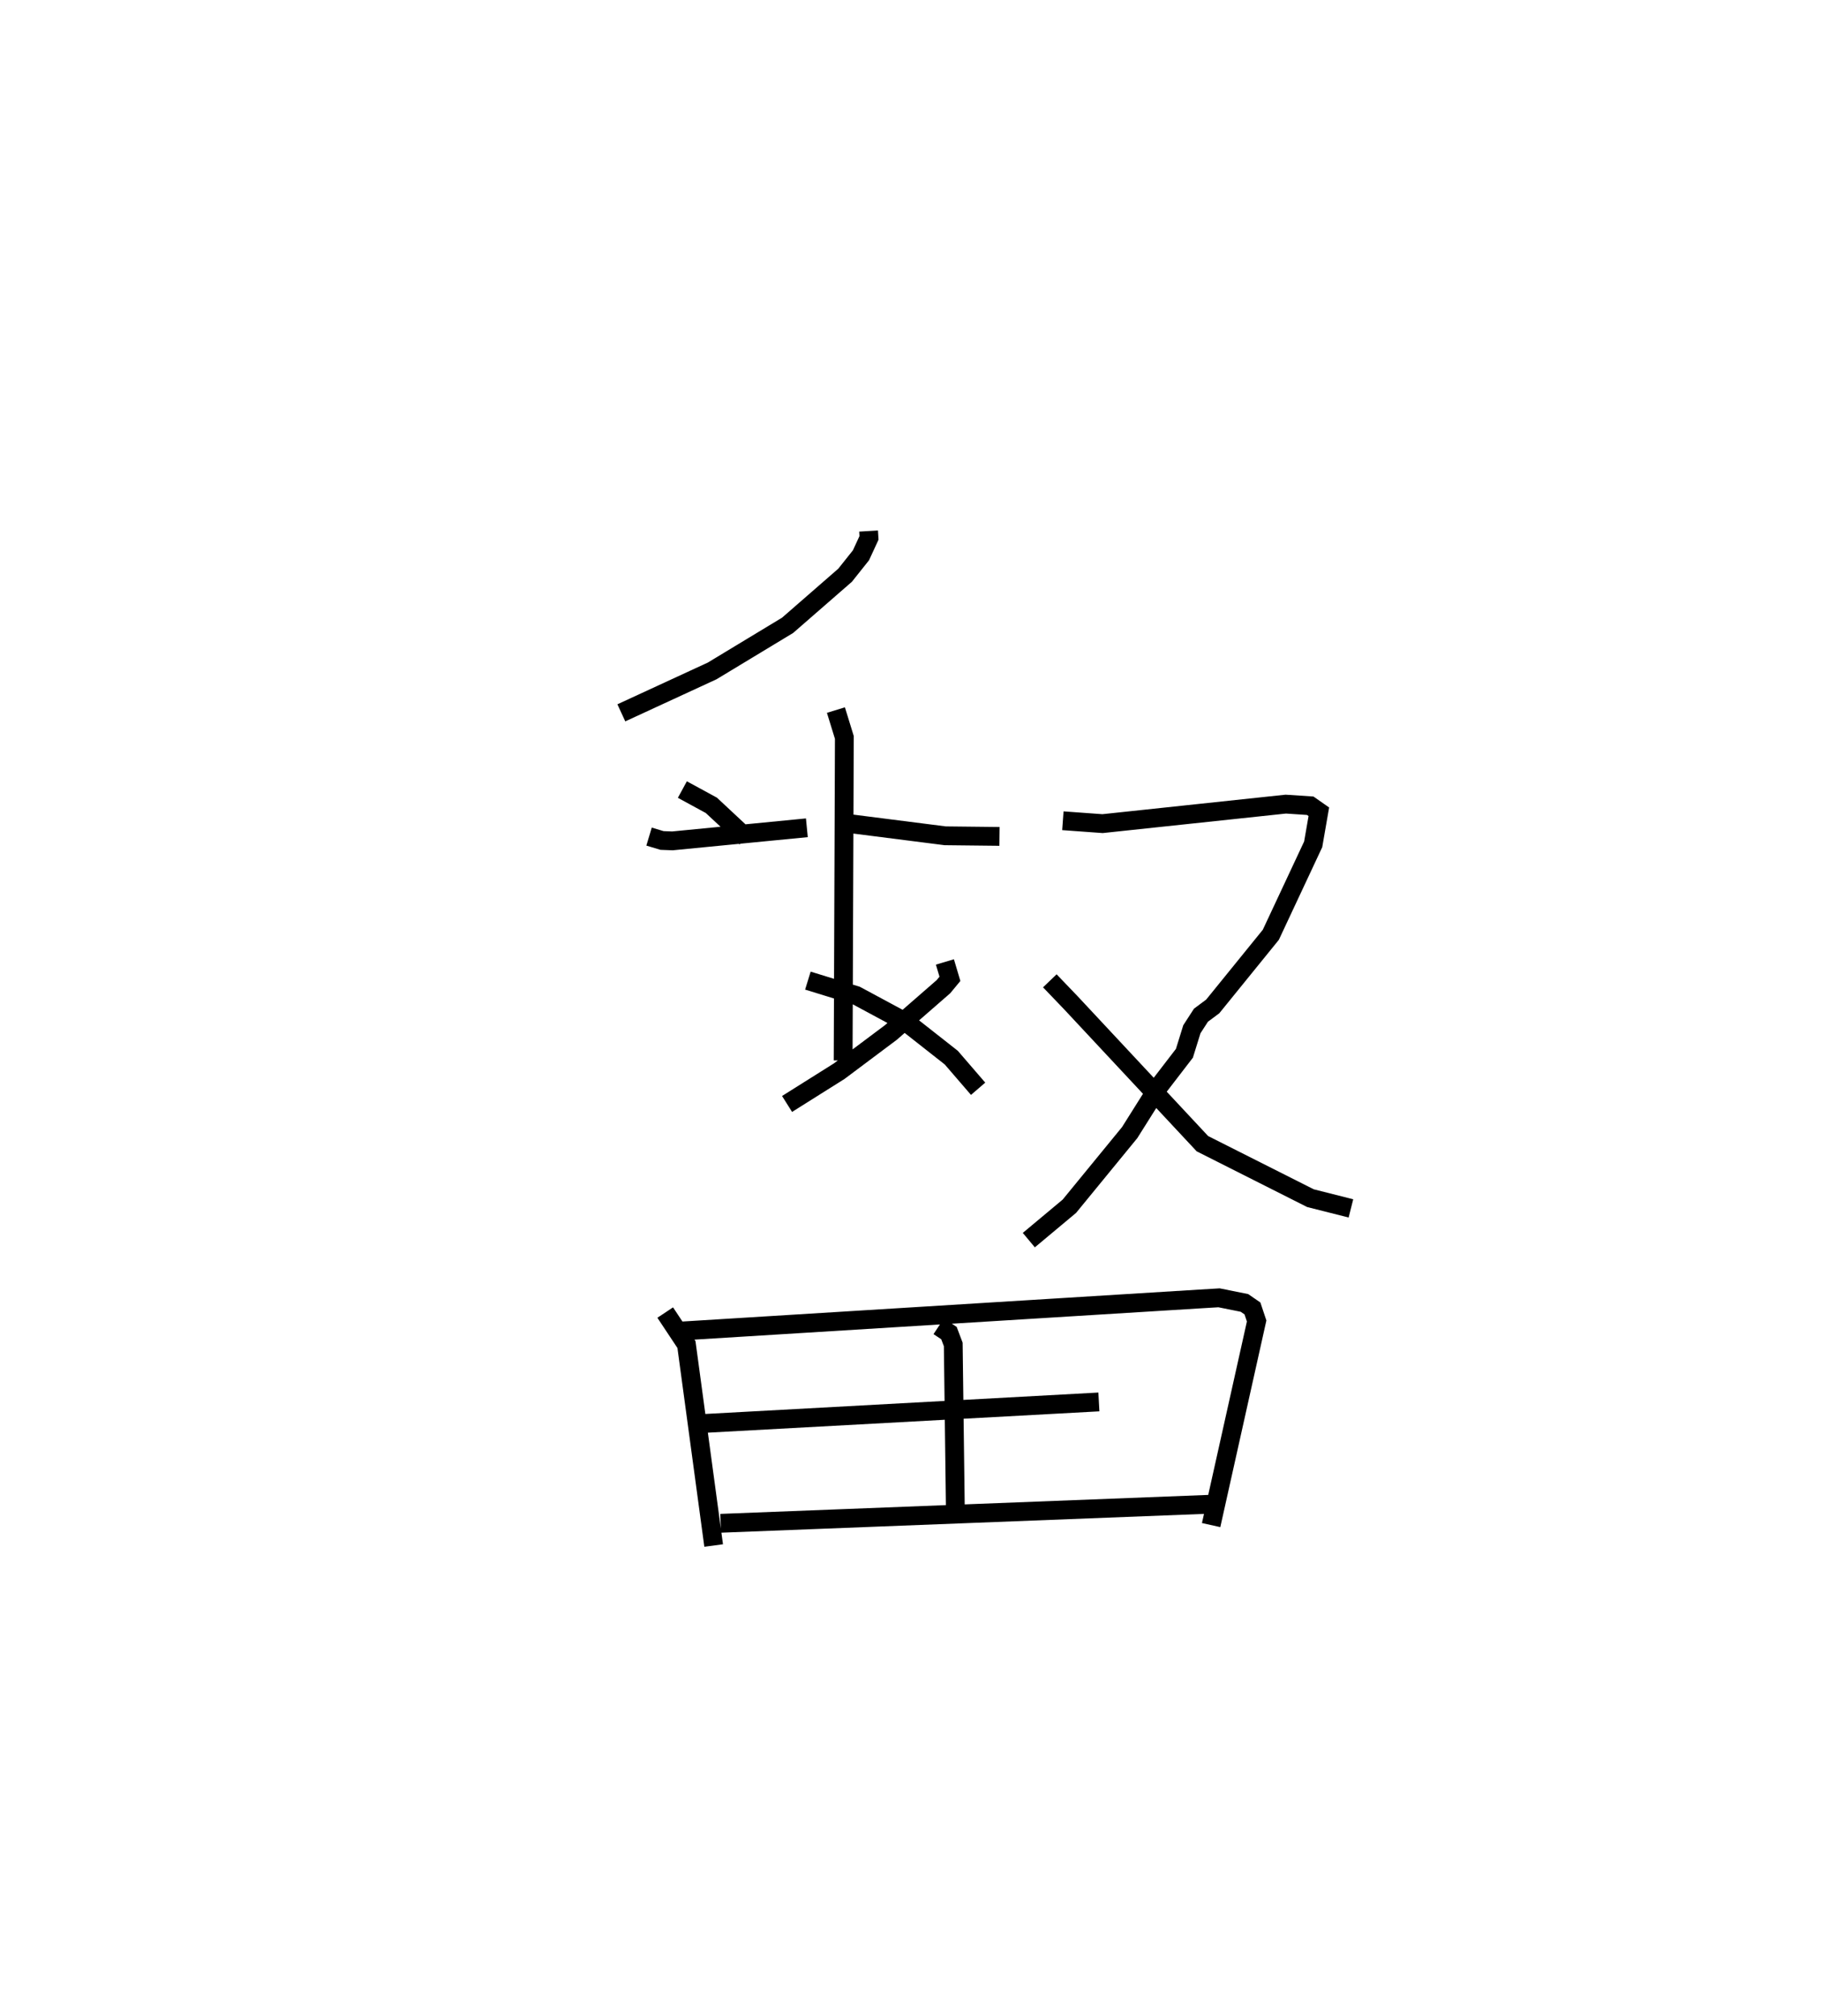 <?xml version="1.0" encoding="utf-8" ?>
<svg baseProfile="full" height="107.169" version="1.1" width="96.838" xmlns="http://www.w3.org/2000/svg" xmlns:ev="http://www.w3.org/2001/xml-events" xmlns:xlink="http://www.w3.org/1999/xlink"><defs /><rect fill="white" height="107.169" width="96.838" x="0" y="0" /><path d="M25,25 m0.0,0.0 m21.19,3.233 l0.022,0.365 -0.427,0.924 l-0.844,1.06 -3.058,2.663 l-4.012,2.425 -4.829,2.228 m11.824,5.849 l5.4,0.688 2.886,0.032 m-8.699,-6.716 l0.448,1.454 -0.064,17.175 m-8.55,-14.403 l1.541,0.838 1.841,1.716 m-5.153,-0.054 l0.688,0.207 0.557,0.021 l7.147,-0.696 m7.341,7.133 l0.267,0.898 -0.346,0.418 l-2.794,2.433 -2.747,2.057 l-2.774,1.744 m1.107,-6.558 l2.57,0.791 2.704,1.455 l2.353,1.85 1.426,1.654 m4.507,-14.249 l2.111,0.153 9.743,-1.037 l1.3,0.086 0.458,0.32 l-0.301,1.732 -2.253,4.81 l-3.089,3.808 -0.626,0.466 l-0.483,0.746 -0.397,1.279 l-1.416,1.841 -1.496,2.377 l-3.205,3.913 -2.157,1.802 m1.117,-13.786 l1.121,1.169 6.993,7.49 l5.745,2.896 2.153,0.544 m-36.465,5.538 l1.13,1.703 1.446,10.682 m-1.684,-11.406 l27.527,-1.701 1.033,-0.062 l1.349,0.271 0.427,0.294 l0.223,0.667 -2.42,10.851 m-14.487,-10.569 l0.545,0.362 0.228,0.603 l0.112,8.759 m-13.276,-4.563 l20.909,-1.139 m-20.114,6.452 l26.139,-1.017 " fill="none" stroke="black" stroke-width="1" /></svg>
